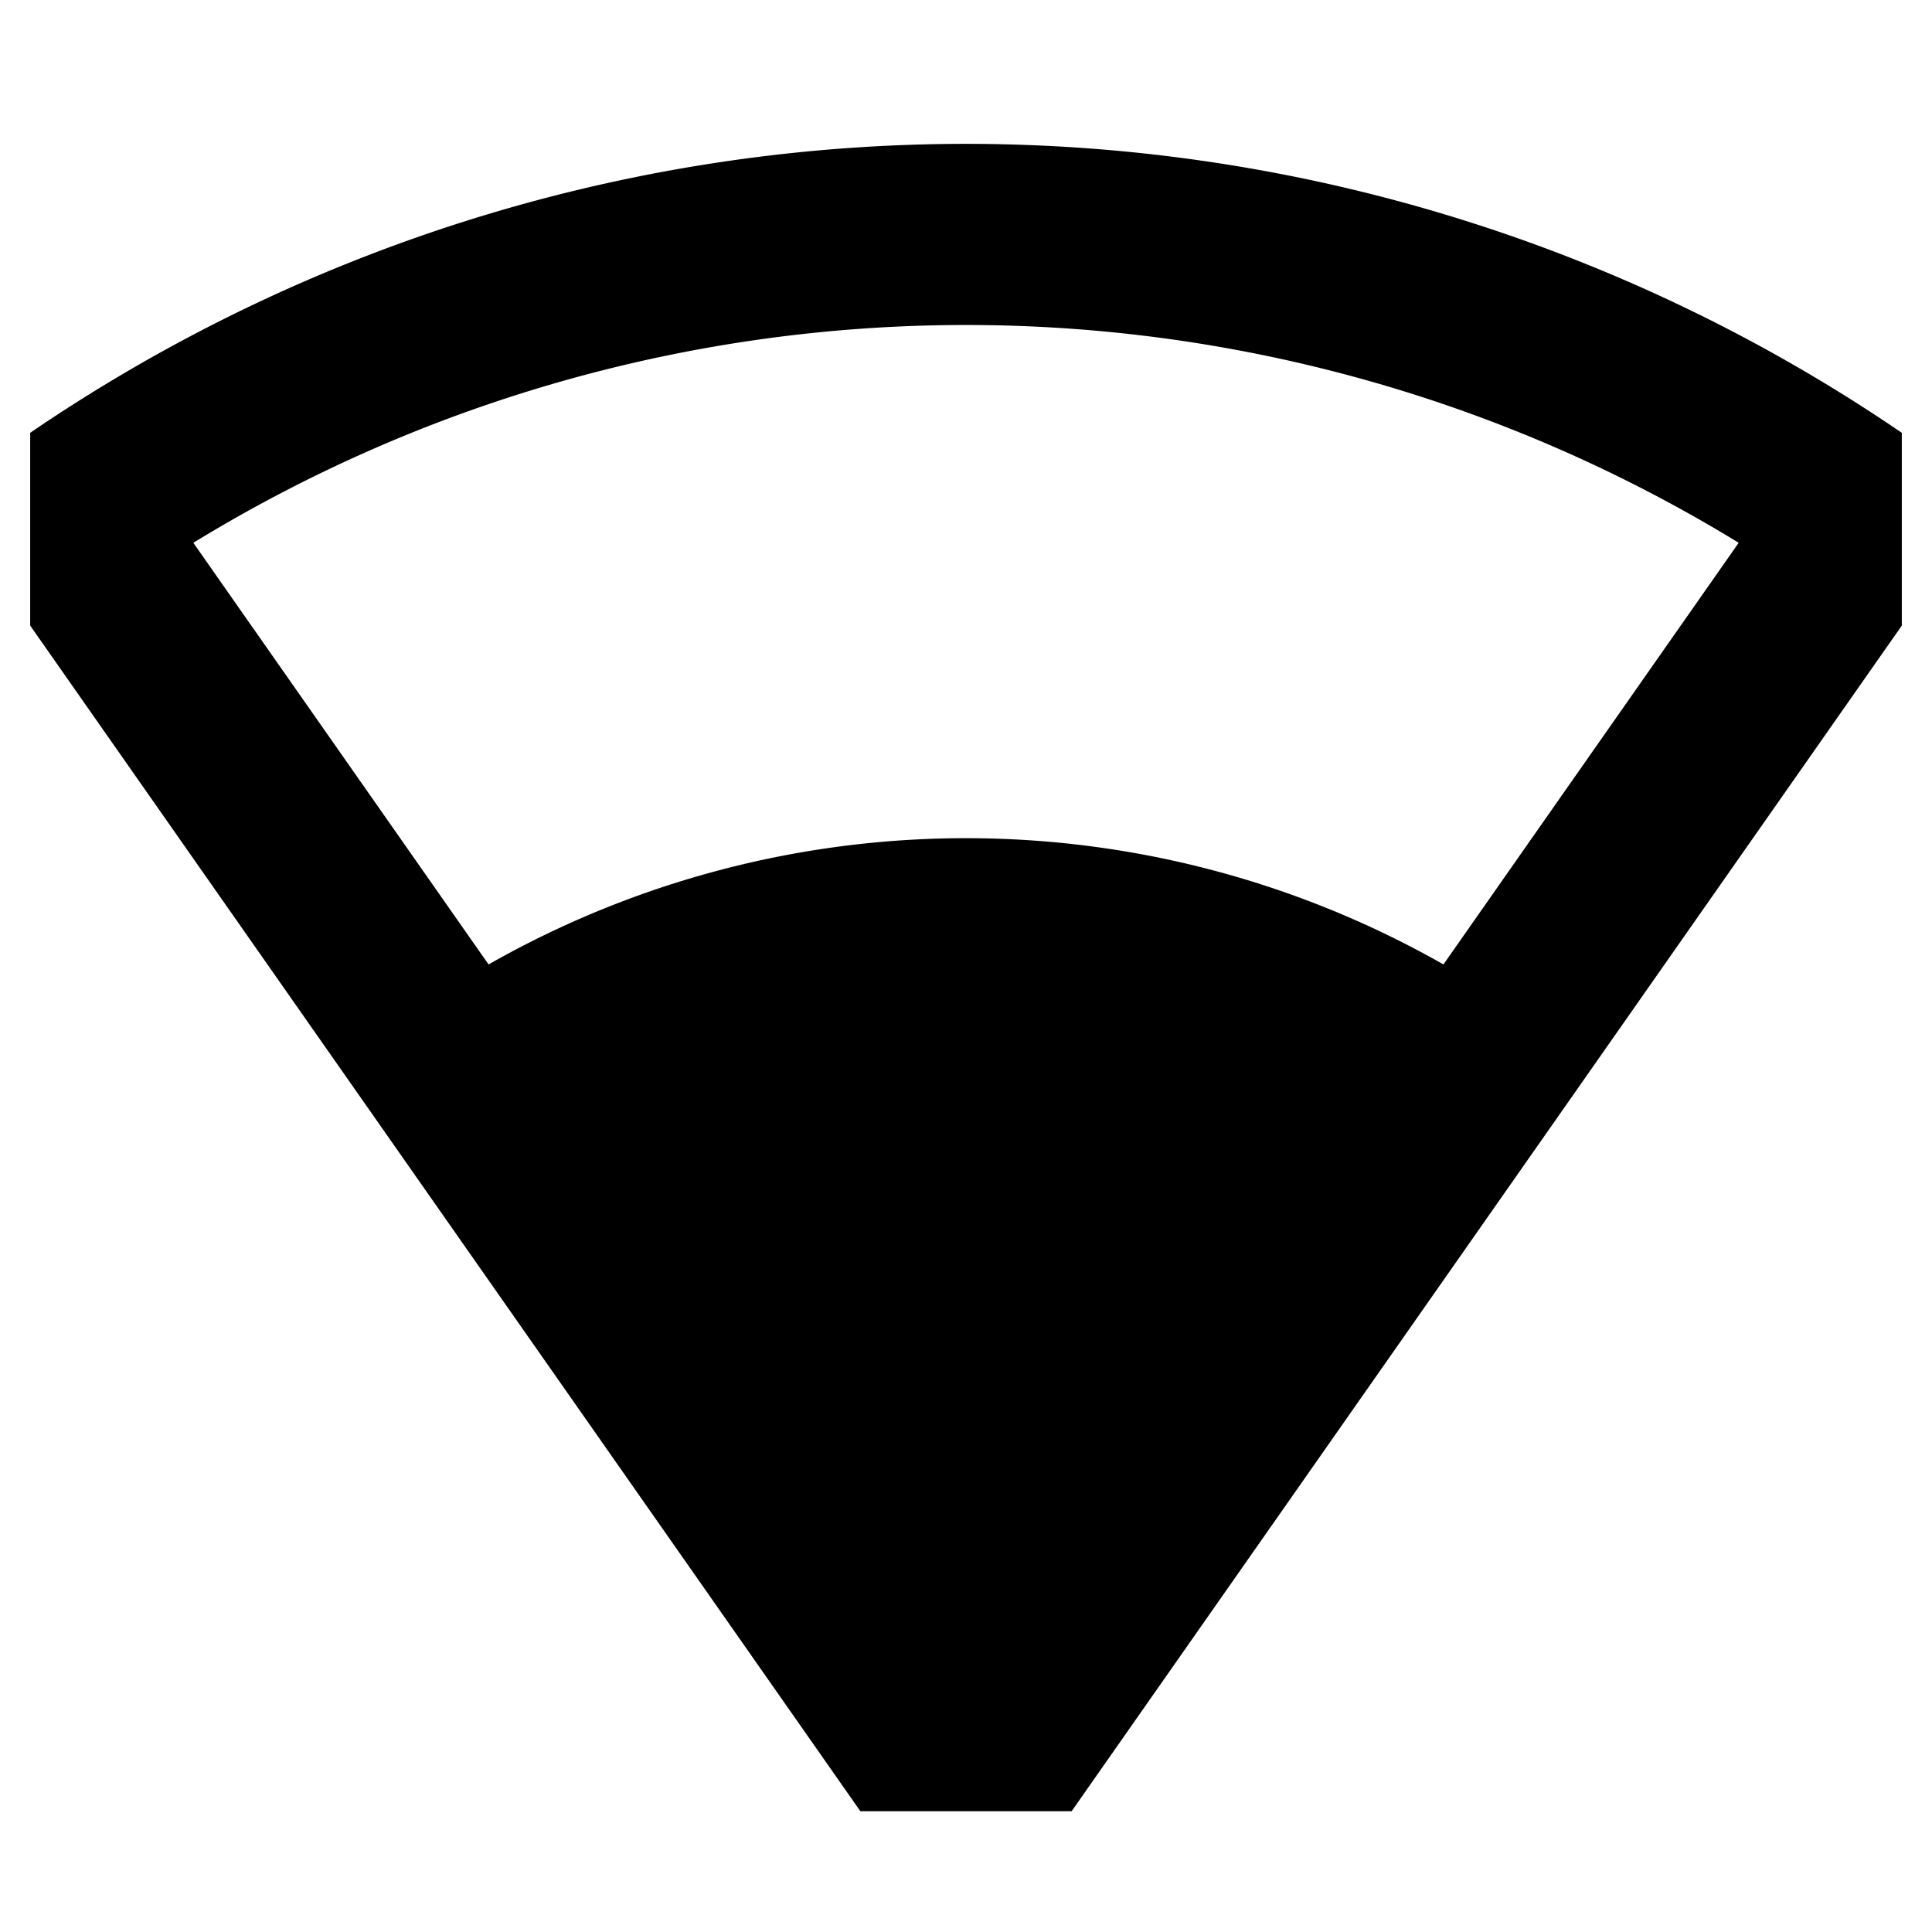 <svg xmlns="http://www.w3.org/2000/svg" viewBox="0 0 512 512">
  <path fill="currentColor" d="M388.31,58.495A439.883,439.883,0,0,0,8,114.7v51.09L228.012,480h55.976L504,165.79V114.7A439.453,439.453,0,0,0,388.31,58.495Zm-5.783,197.091a255.964,255.964,0,0,0-253.053,0l-78.241-111.74a392.084,392.084,0,0,1,409.535,0Z"/>
</svg>
